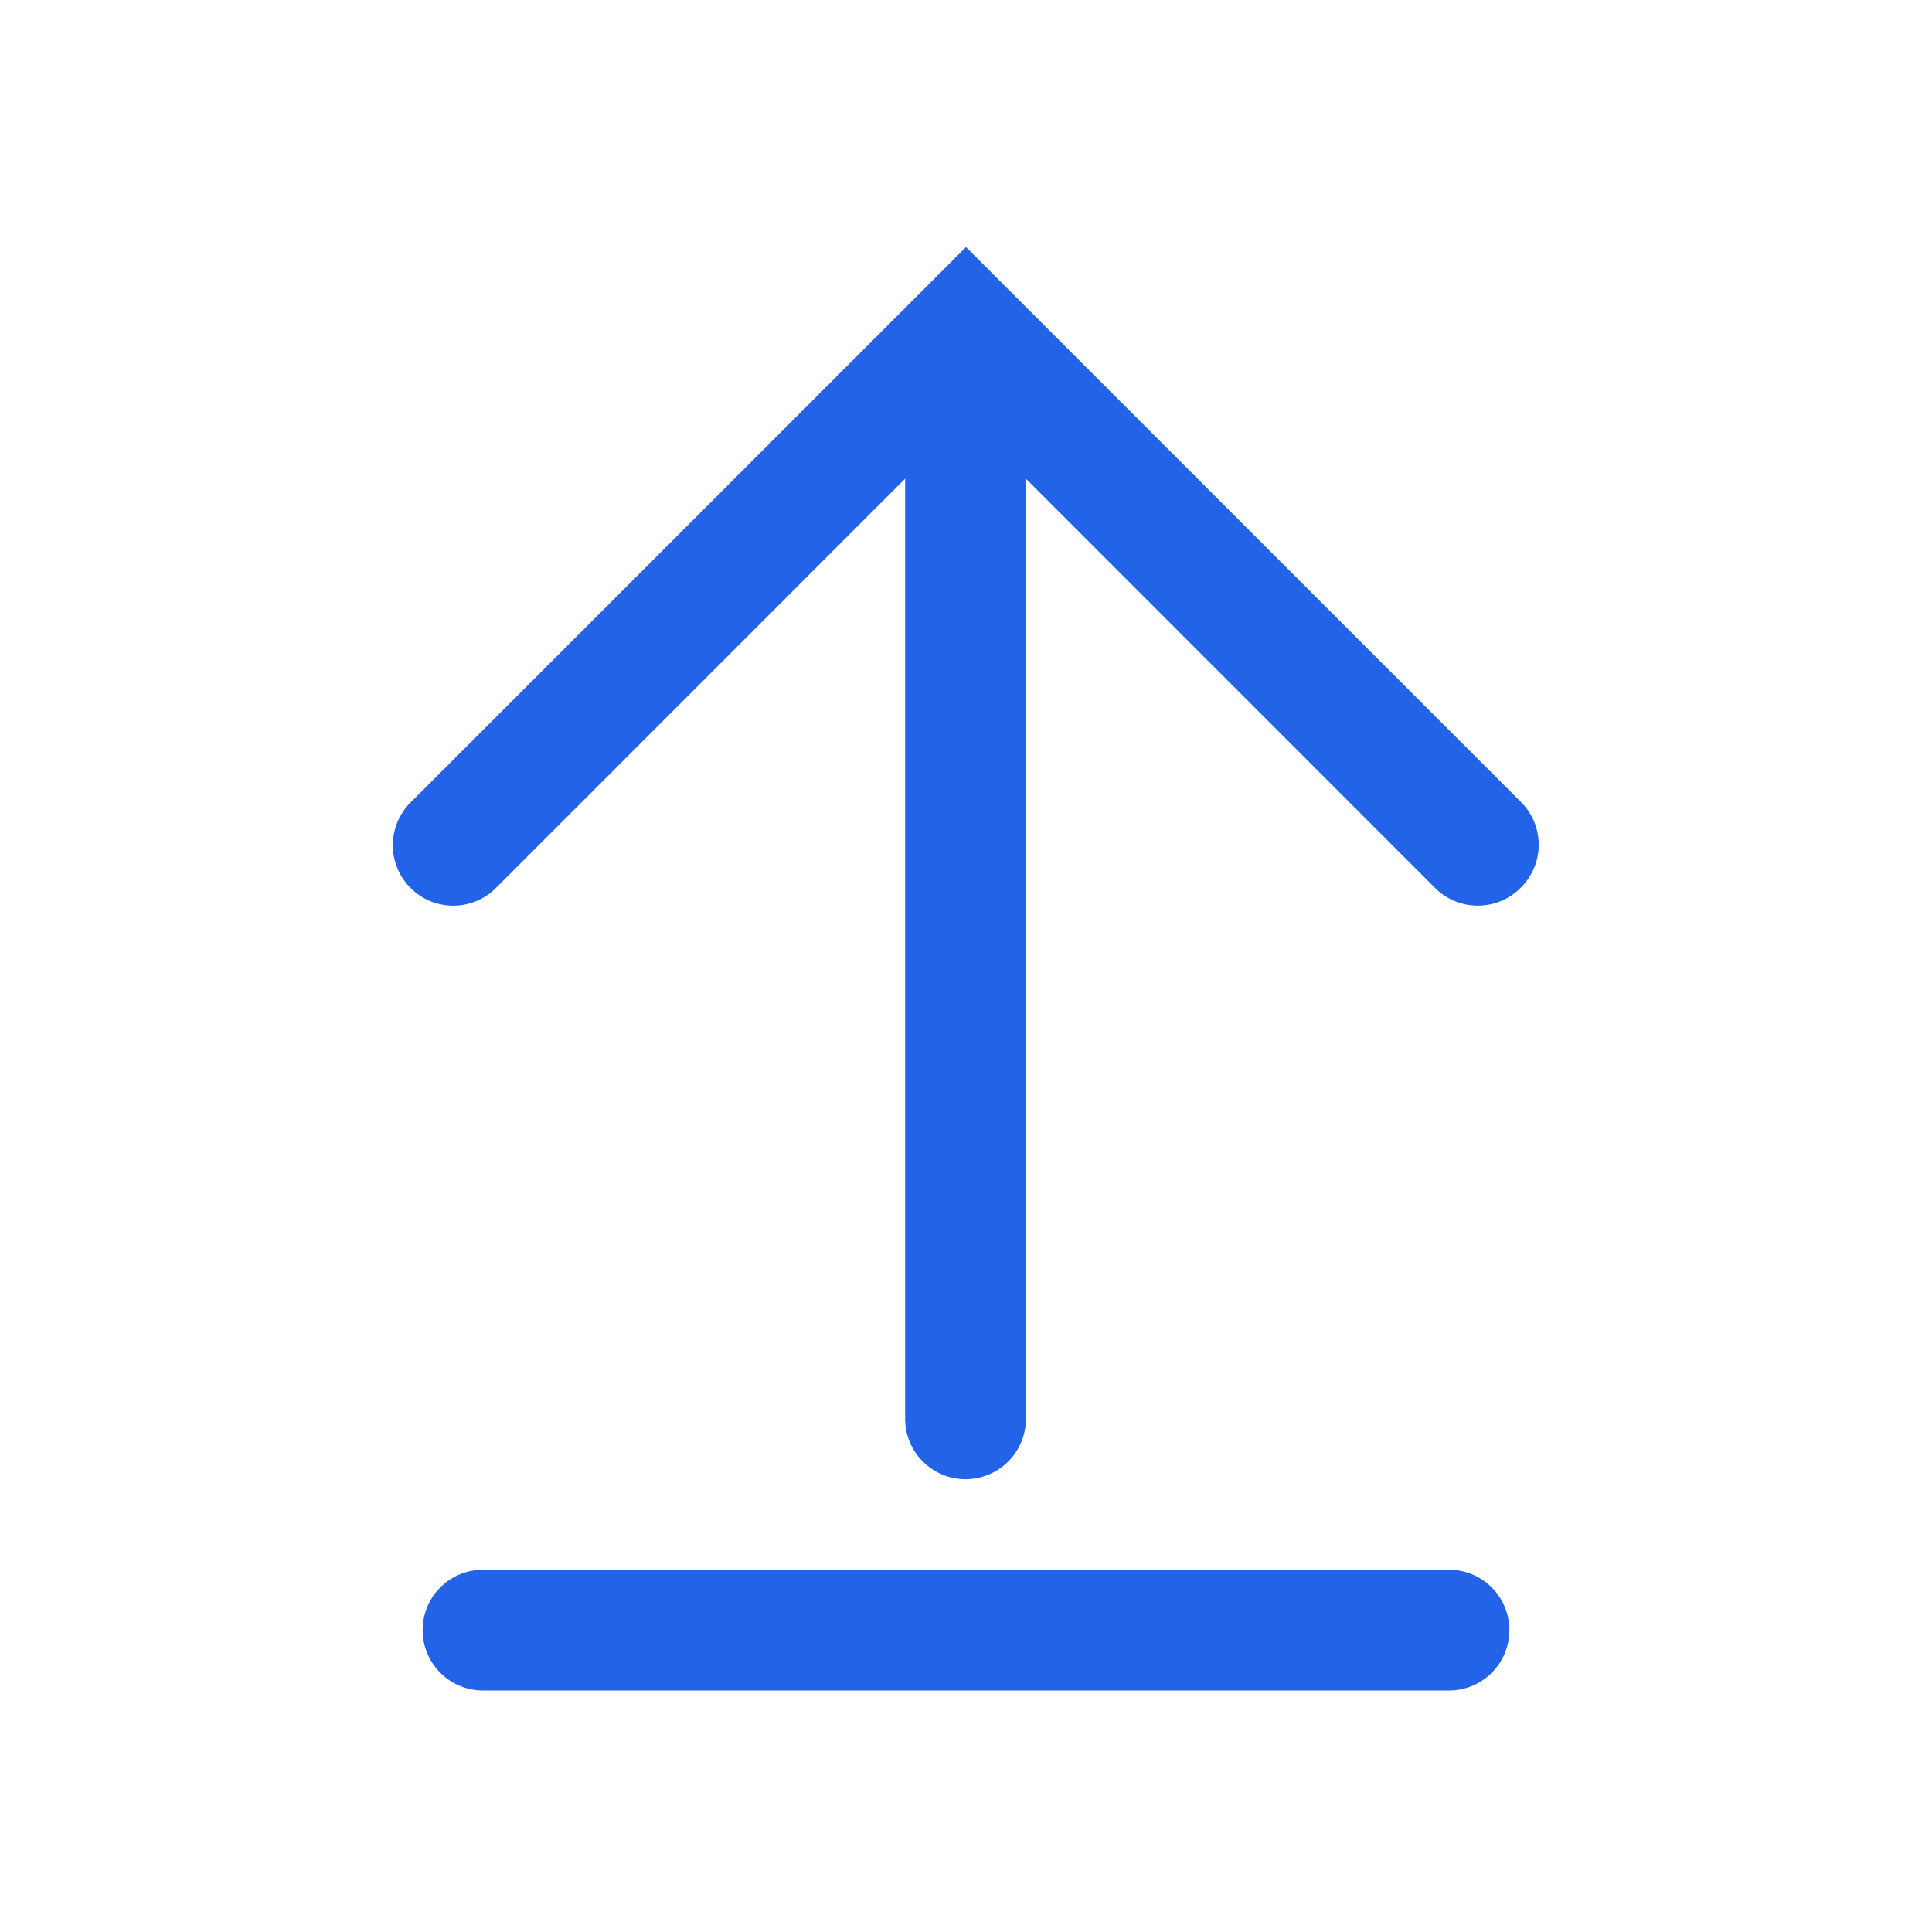 <svg xmlns="http://www.w3.org/2000/svg" width="16" height="16" viewBox="0 0 16 16"><defs><style>.a{opacity:0;}.b{fill:#2263e8;}</style></defs><g transform="translate(22 -100)"><rect class="a" width="16" height="16" transform="translate(-22 100)"/><path class="b" d="M-10,113h-8a.5.5,0,0,0-.5.5.5.5,0,0,0,.5.5h8a.5.5,0,0,0,.5-.5A.5.5,0,0,0-10,113Z"/><path class="b" d="M-9.4,106.646l-4.6-4.6-4.6,4.6a.5.5,0,0,0,0,.708.5.5,0,0,0,.707,0l3.389-3.39v7.786a.5.5,0,0,0,.5.5.5.5,0,0,0,.5-.5v-7.786l3.389,3.39a.5.5,0,0,0,.354.146.5.5,0,0,0,.353-.146A.5.5,0,0,0-9.4,106.646Z"/></g></svg>